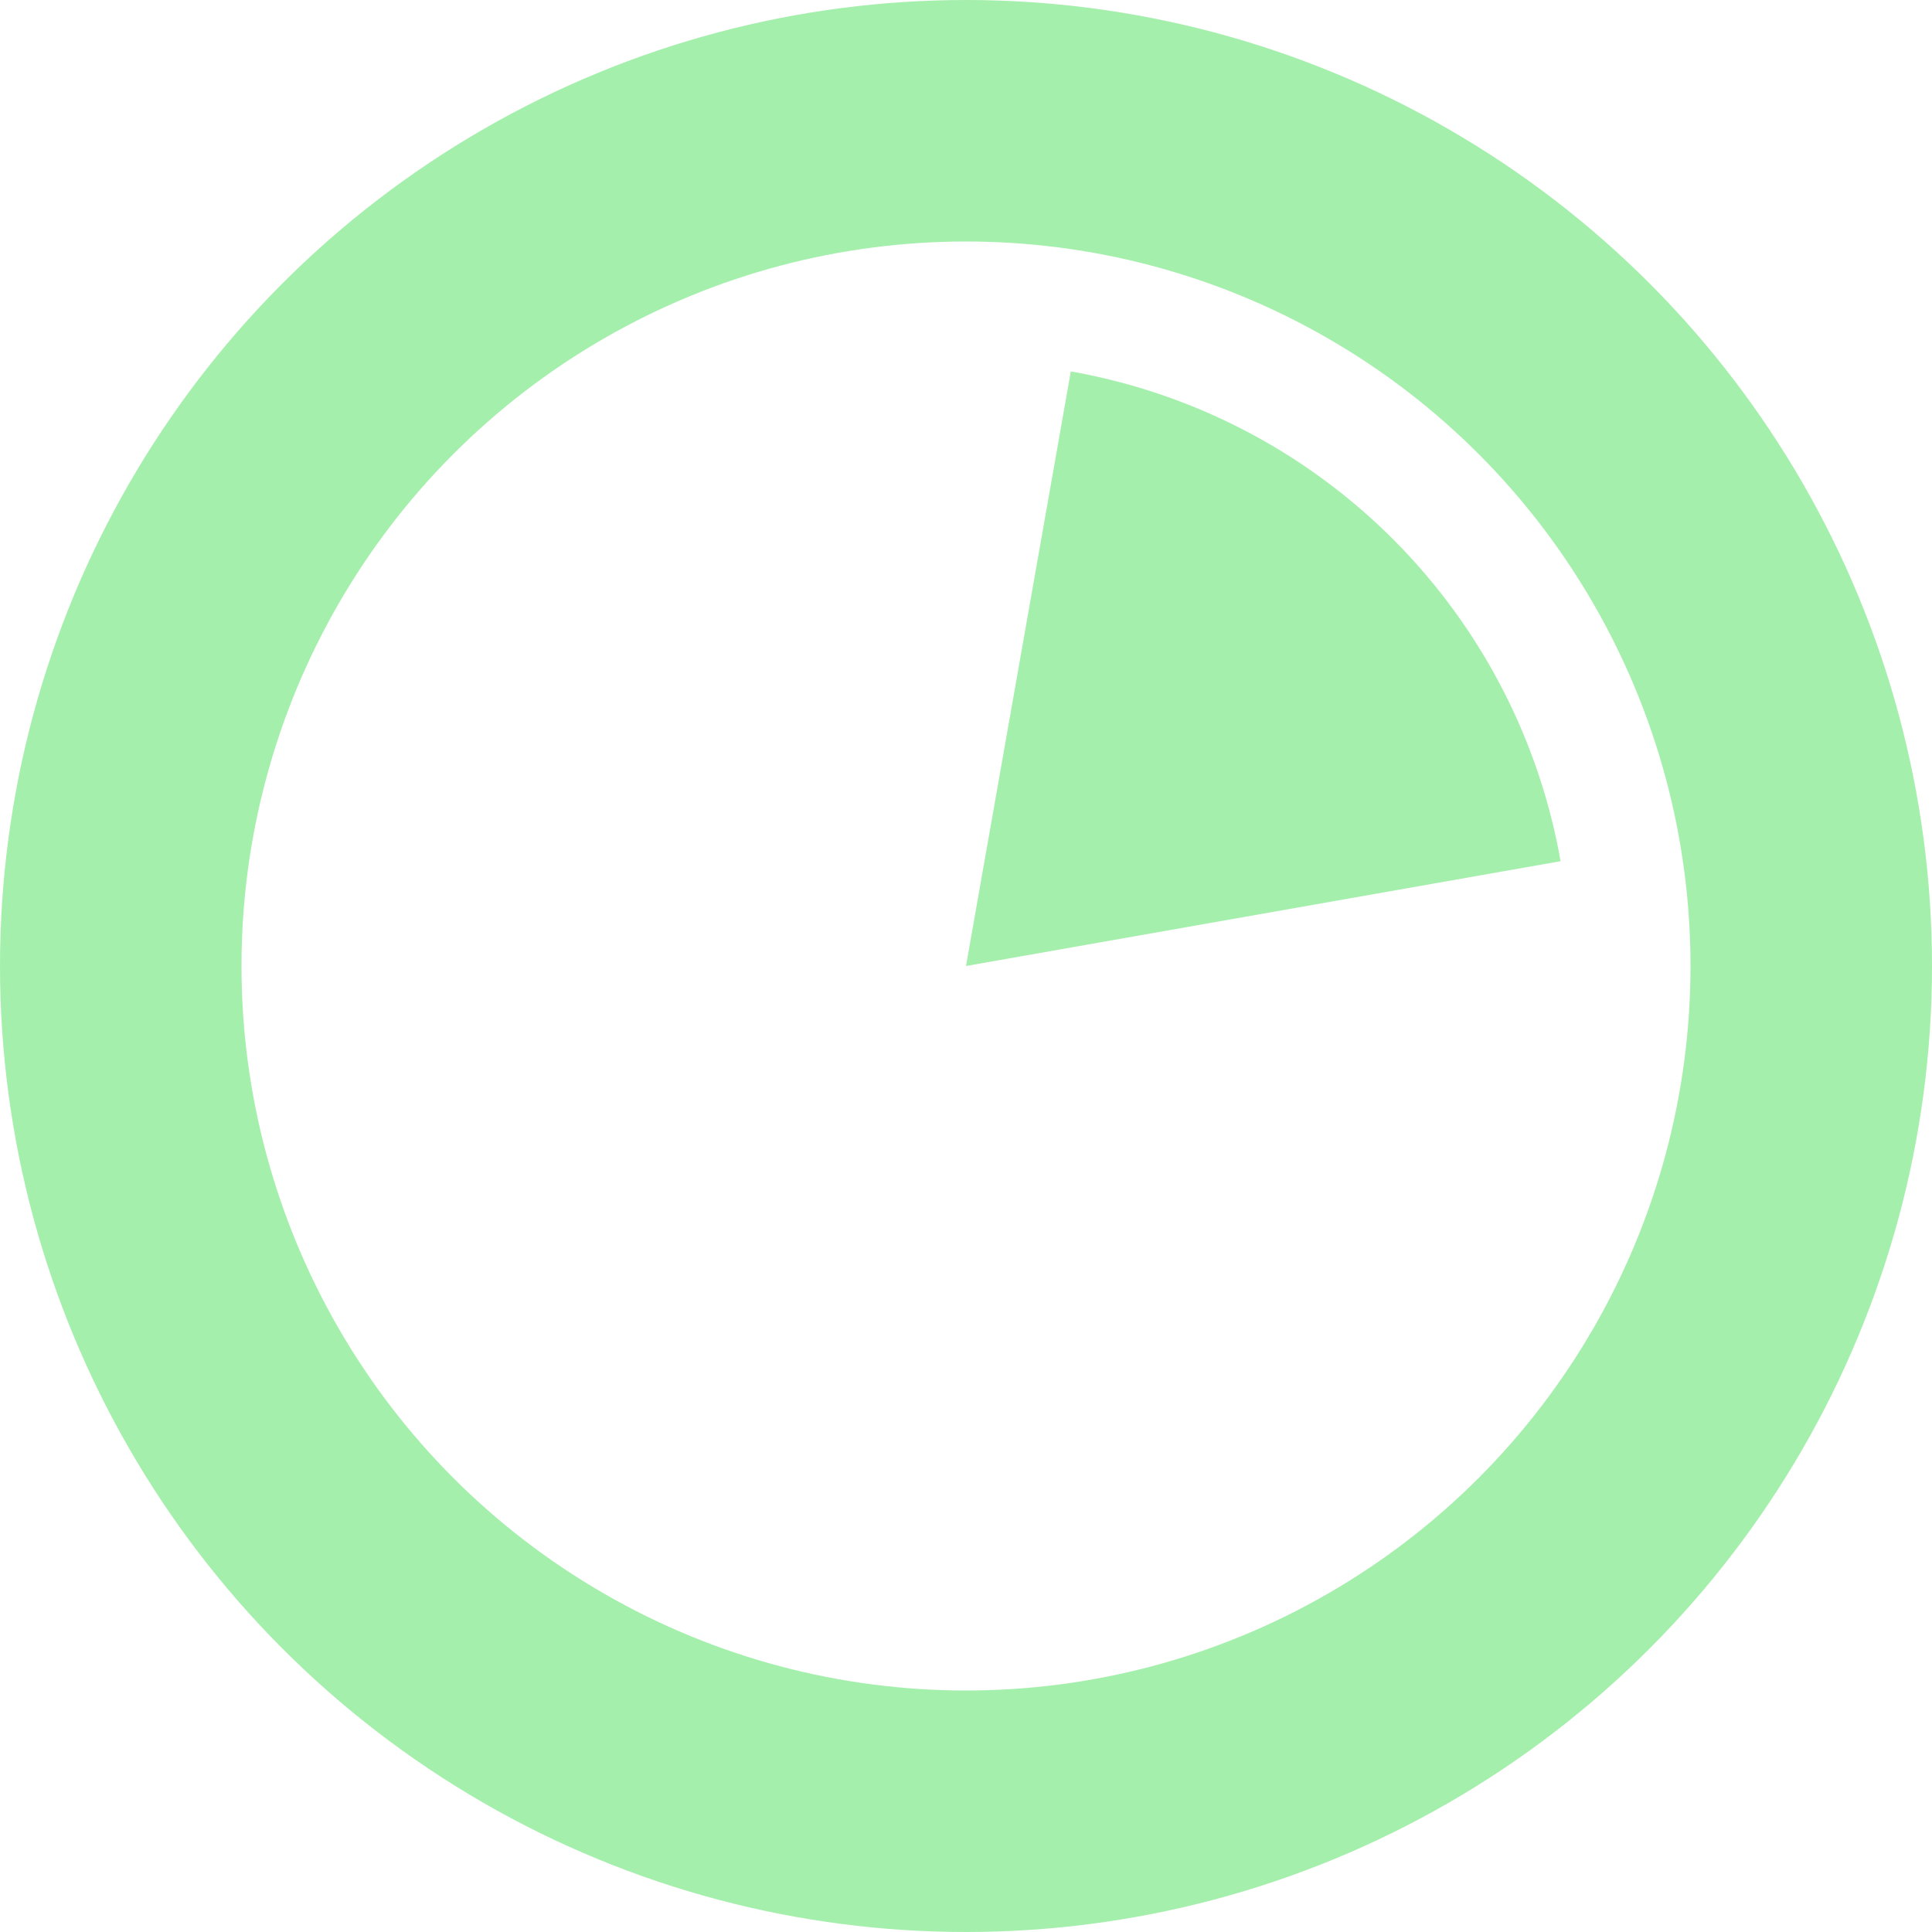 <?xml version="1.0" encoding="UTF-8" standalone="no"?>
<svg
   width="16"
   height="16"
   version="1.1"
   viewBox="0 0 16 16"
   inkscape:version="1.1.1 (3bf5ae0d25, 2021-09-20)"
   xmlns:inkscape="http://www.inkscape.org/namespaces/inkscape"
   xmlns:sodipodi="http://sodipodi.sourceforge.net/DTD/sodipodi-0.dtd"
   xmlns="http://www.w3.org/2000/svg"
   xmlns:svg="http://www.w3.org/2000/svg">
  <circle
     style="fill:none;stroke:#a5efac;stroke-width:2;stroke-linecap:round;stroke-miterlimit:4;stroke-dasharray:none;stroke-opacity:1;paint-order:fill markers stroke;stop-color:#000000"
     id="path865"
     cx="8"
     cy="8"
     r="7" />
  <path
     style="fill:#a5efac;fill-opacity:1;stroke:none;stroke-width:2;stroke-linecap:round;stroke-miterlimit:4;stroke-dasharray:none;stroke-opacity:1;paint-order:fill markers stroke;stop-color:#000000"
     id="path865-2-6"
     sodipodi:type="arc"
     sodipodi:cx="8"
     sodipodi:cy="8"
     sodipodi:rx="5"
     sodipodi:ry="5"
     sodipodi:start="4.8869219"
     sodipodi:end="6.1086524"
     sodipodi:arc-type="slice"
     d="m 8.868,3.076 a 5,5 0 0 1 4.056,4.056 L 8,8 Z" />
</svg>
